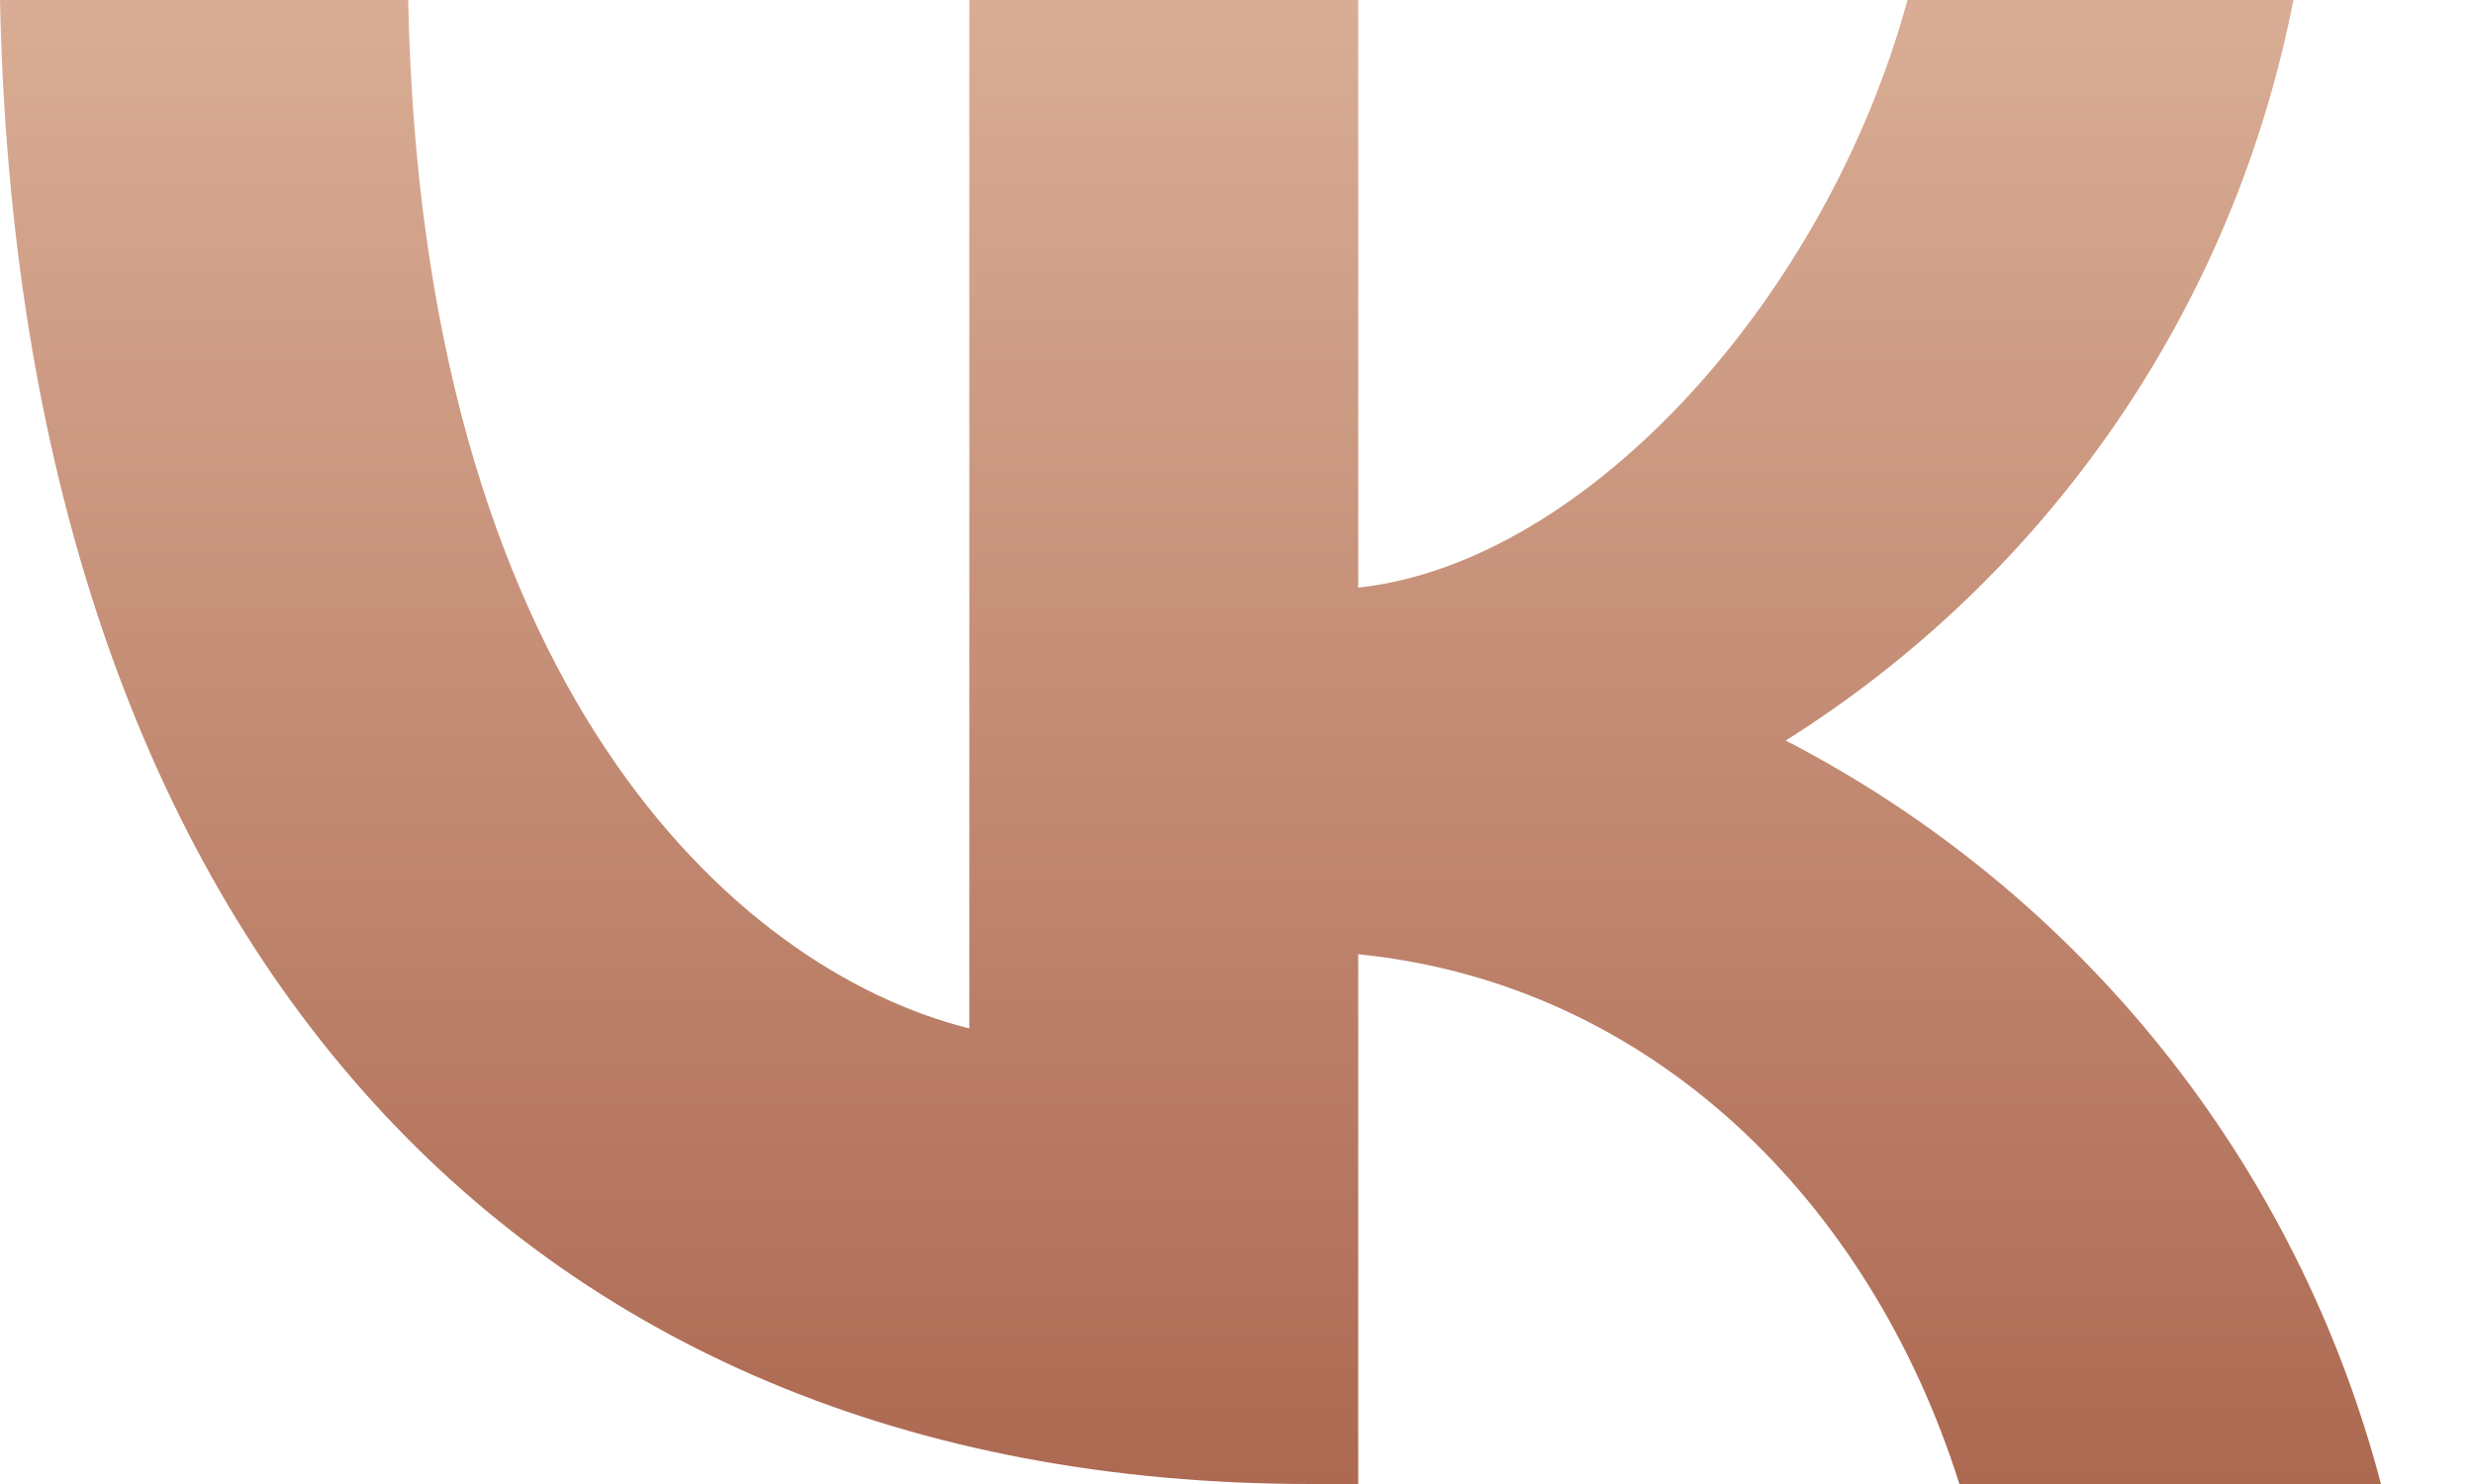 <svg width="20" height="12" viewBox="0 0 20 12" fill="none" xmlns="http://www.w3.org/2000/svg">
<path d="M10.596 12C4.104 12 0.156 7.488 0 0H3.3C3.408 5.508 5.916 7.836 7.836 8.316V0H10.98V4.752C12.84 4.548 14.772 2.388 15.42 0H18.54C18.301 1.225 17.814 2.389 17.108 3.419C16.402 4.449 15.493 5.323 14.436 5.988C15.614 6.598 16.651 7.448 17.48 8.483C18.309 9.519 18.911 10.717 19.248 12H15.84C15.12 9.72 13.356 7.956 10.98 7.716V12H10.62H10.596Z" fill="url(#paint0_linear_29_500)"/>
<defs>
<linearGradient id="paint0_linear_29_500" x1="9.624" y1="0" x2="9.624" y2="12" gradientUnits="userSpaceOnUse">
<stop stop-color="#D9AD95"/>
<stop offset="1" stop-color="#AD6952"/>
</linearGradient>
</defs>
</svg>
